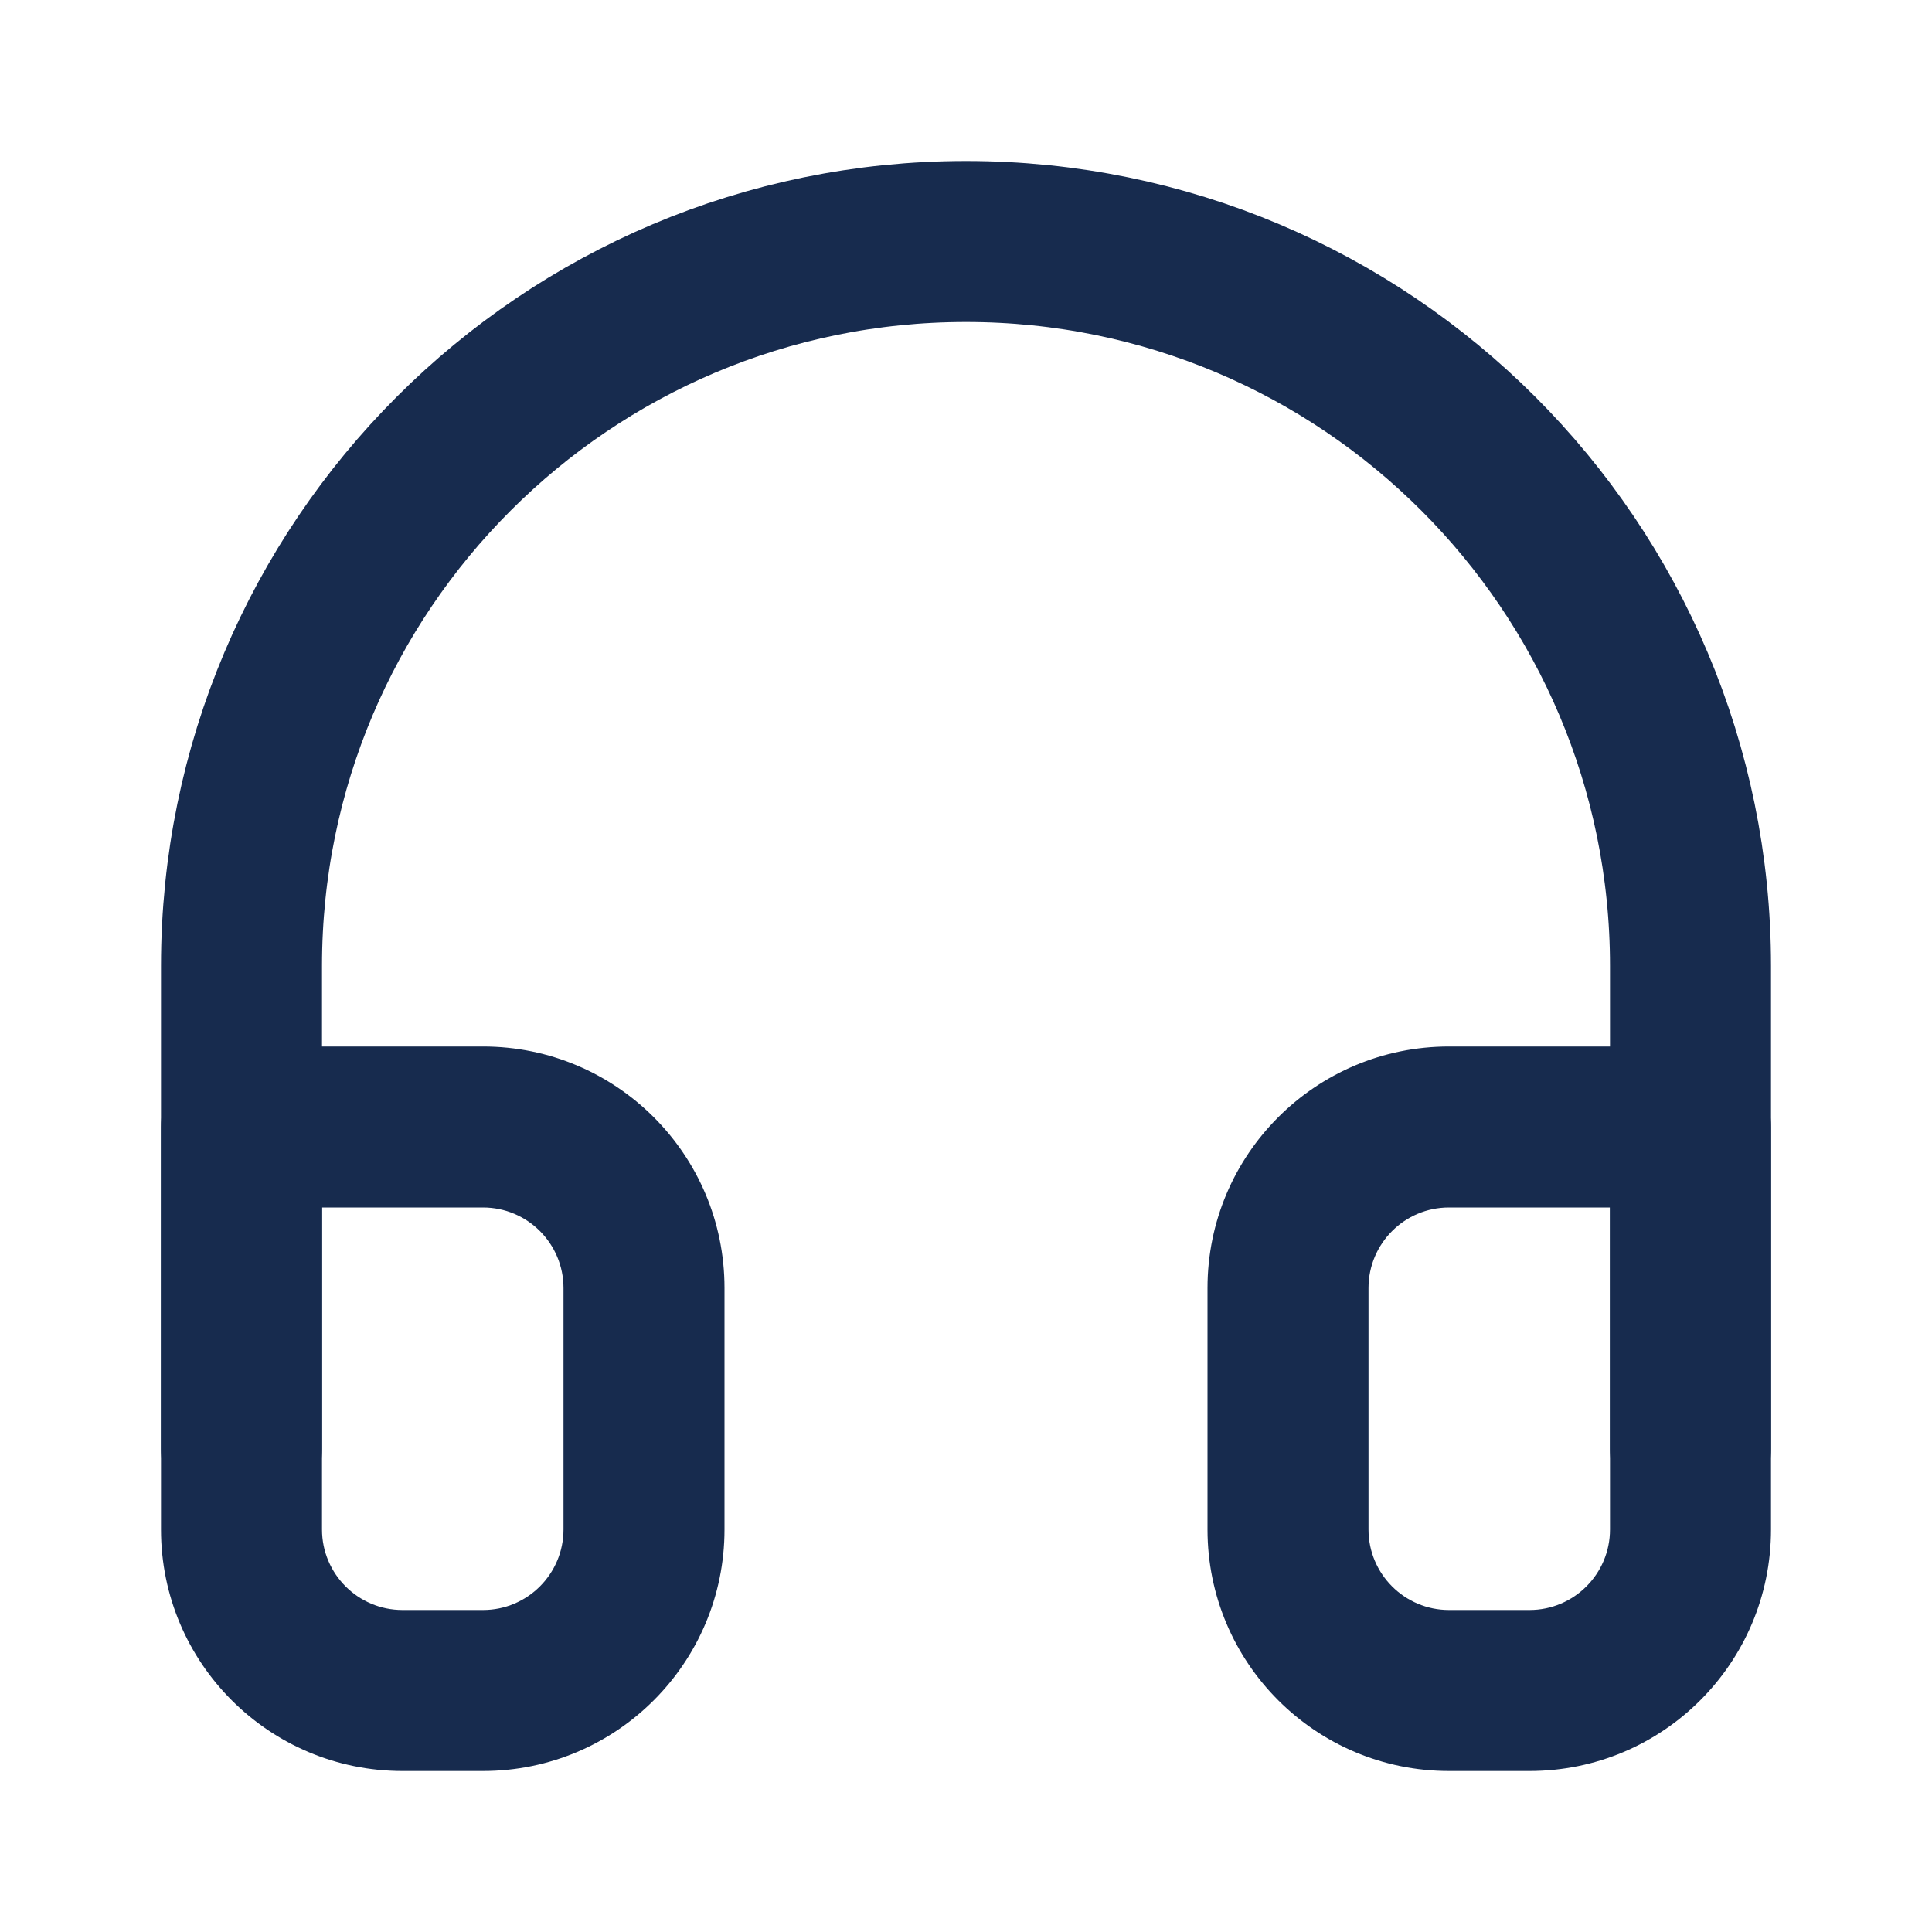 <svg width="18" height="18" viewBox="0 0 18 18" fill="none" xmlns="http://www.w3.org/2000/svg">
<path d="M2.25 13.5V9C2.25 5.272 5.272 2.25 9 2.25C12.728 2.25 15.75 5.272 15.75 9V13.5" stroke="#172B4E" stroke-width="1.5" stroke-linecap="round" stroke-linejoin="round"/>
<path d="M15.75 10.5H16.5C16.5 10.086 16.164 9.75 15.75 9.75V10.5ZM2.25 10.5V9.75C1.836 9.75 1.5 10.086 1.5 10.5H2.25ZM15 14.25C15 14.664 14.664 15 14.25 15V16.5C15.493 16.5 16.5 15.493 16.5 14.25H15ZM14.25 15H13.5V16.5H14.25V15ZM13.5 15C13.086 15 12.75 14.664 12.75 14.25H11.25C11.25 15.493 12.257 16.5 13.5 16.5V15ZM12.75 14.25V12H11.25V14.25H12.75ZM12.75 12C12.75 11.586 13.086 11.25 13.5 11.25V9.75C12.257 9.75 11.25 10.757 11.25 12H12.75ZM13.5 11.25H15.75V9.75H13.5V11.25ZM15 10.5V14.25H16.5V10.5H15ZM1.5 14.25C1.5 15.493 2.507 16.5 3.75 16.5V15C3.336 15 3 14.664 3 14.25H1.5ZM3.75 16.5H4.5V15H3.75V16.5ZM4.5 16.5C5.743 16.5 6.75 15.493 6.75 14.25H5.25C5.25 14.664 4.914 15 4.5 15V16.5ZM6.75 14.25V12H5.25V14.25H6.75ZM6.75 12C6.75 10.757 5.743 9.75 4.5 9.75V11.25C4.914 11.25 5.25 11.586 5.25 12H6.75ZM4.5 9.75H2.25V11.25H4.5V9.75ZM1.5 10.5V14.25H3V10.5H1.5Z" fill="#172B4E"/>
</svg>
